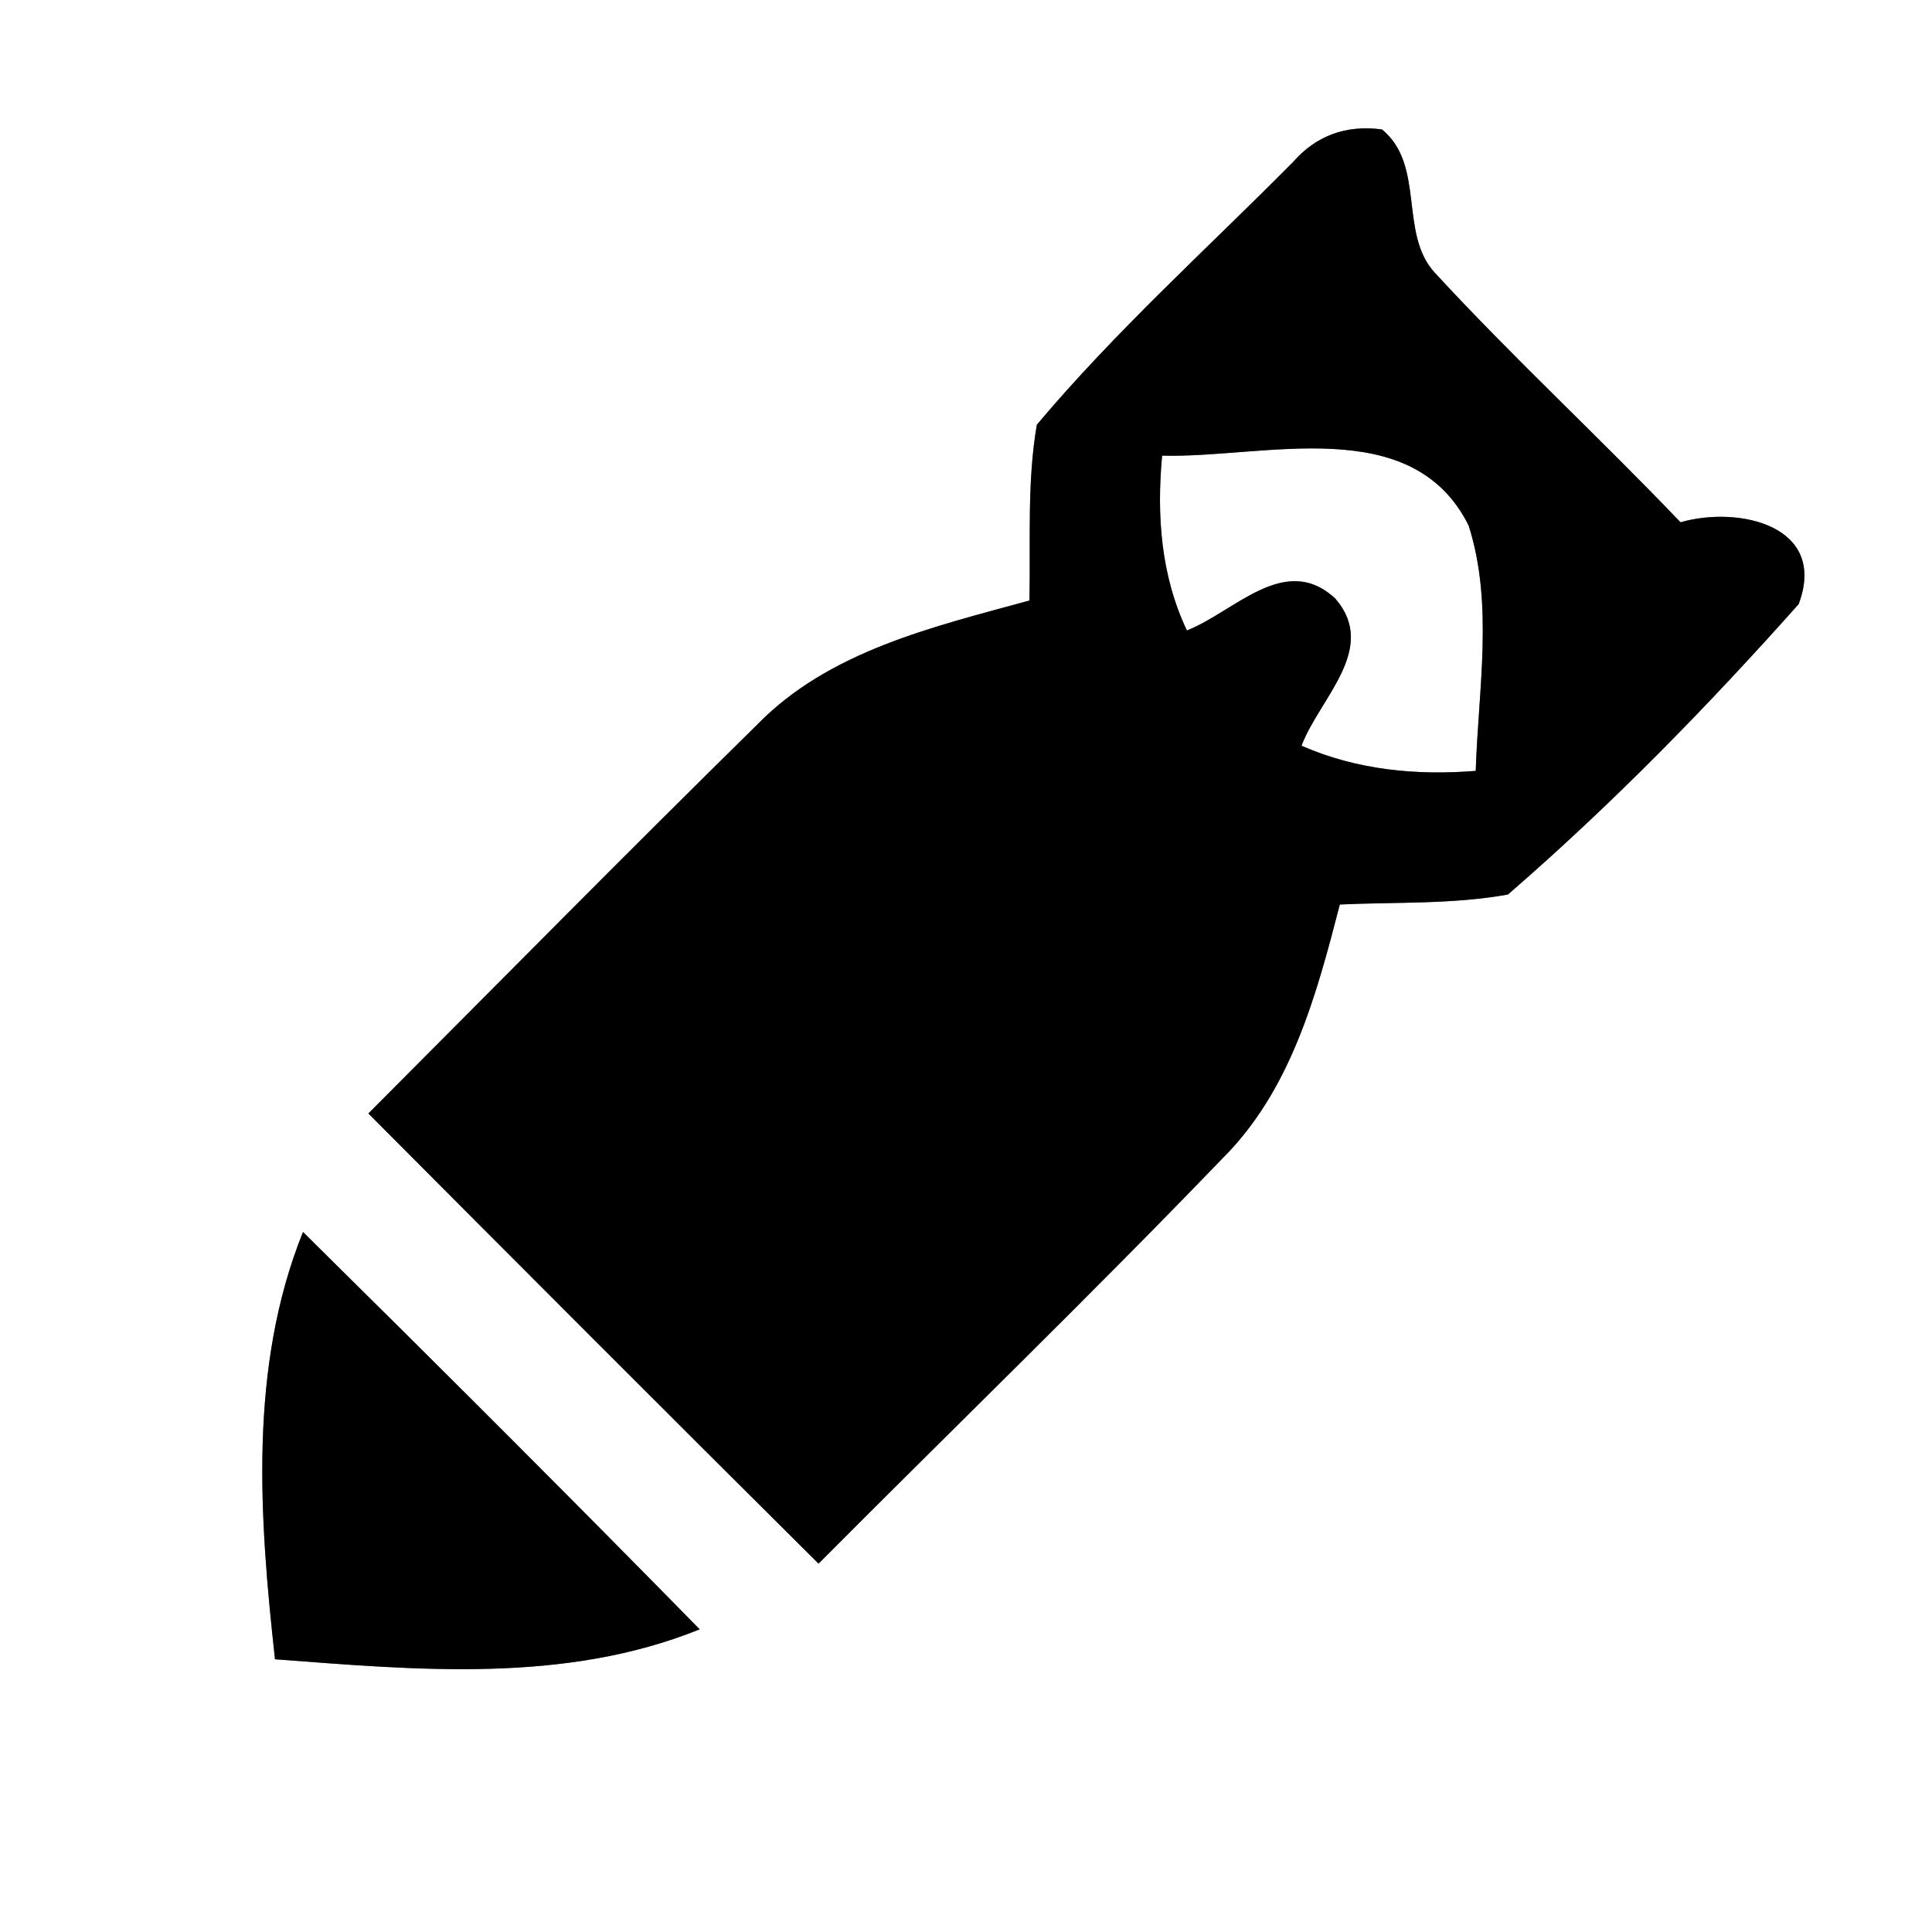 <?xml version="1.0" encoding="UTF-8" ?>
<!DOCTYPE svg PUBLIC "-//W3C//DTD SVG 1.1//EN" "http://www.w3.org/Graphics/SVG/1.1/DTD/svg11.dtd">
<svg width="60pt" height="60pt" viewBox="0 0 60 60" version="1.1" xmlns="http://www.w3.org/2000/svg">
<rect x="0" y="0" width="60" height="60" fill="#808080" stroke="none"/>
<g id="#ffffffff">
<path fill="#ffffff" opacity="1.00" d=" M 0.00 0.00 L 60.00 0.00 L 60.00 60.00 L 0.00 60.00 L 0.00 0.00 M 40.14 5.05 C 37.47 7.74 34.64 10.29 32.20 13.19 C 31.89 14.99 32.01 16.83 31.97 18.65 C 28.98 19.47 25.75 20.21 23.51 22.51 C 19.45 26.50 15.46 30.55 11.44 34.58 C 16.09 39.25 20.74 43.91 25.42 48.56 C 29.59 44.37 33.85 40.25 37.95 35.99 C 40.09 33.87 40.88 30.91 41.61 28.09 C 43.35 28.01 45.11 28.09 46.83 27.78 C 50.04 25.00 53.04 21.93 55.86 18.76 C 56.77 16.32 53.99 15.70 52.19 16.22 C 49.68 13.59 47.01 11.13 44.55 8.46 C 43.44 7.24 44.27 5.13 42.92 4.02 C 41.80 3.87 40.87 4.21 40.14 5.05 M 8.54 51.53 C 12.93 51.86 17.52 52.30 21.73 50.60 C 17.66 46.45 13.54 42.34 9.41 38.26 C 7.71 42.48 8.06 47.16 8.54 51.53 Z" />
<path fill="#ffffff" opacity="1.00" d=" M 36.09 14.15 C 39.24 14.24 43.84 12.78 45.61 16.32 C 46.39 18.77 45.91 21.41 45.83 23.94 C 43.98 24.09 42.13 23.91 40.42 23.16 C 40.97 21.69 42.82 20.15 41.47 18.59 C 39.91 17.14 38.34 19.00 36.86 19.58 C 36.05 17.87 35.92 16.01 36.09 14.15 Z" />
</g>
<g id="#000000ff">
<path fill="#000000" opacity="1.00" d=" M 40.14 5.05 C 40.87 4.21 41.80 3.87 42.92 4.02 C 44.27 5.13 43.44 7.24 44.55 8.46 C 47.01 11.13 49.68 13.59 52.19 16.22 C 53.99 15.70 56.77 16.32 55.86 18.76 C 53.04 21.93 50.04 25.00 46.83 27.78 C 45.11 28.09 43.35 28.01 41.61 28.09 C 40.88 30.91 40.09 33.87 37.95 35.99 C 33.85 40.25 29.59 44.37 25.42 48.56 C 20.74 43.91 16.09 39.25 11.44 34.58 C 15.46 30.55 19.45 26.50 23.51 22.51 C 25.75 20.21 28.98 19.47 31.97 18.65 C 32.01 16.83 31.89 14.99 32.20 13.19 C 34.64 10.29 37.47 7.74 40.14 5.05 M 36.09 14.15 C 35.92 16.01 36.05 17.87 36.86 19.58 C 38.34 19.00 39.91 17.14 41.47 18.59 C 42.82 20.15 40.97 21.69 40.42 23.16 C 42.13 23.91 43.98 24.09 45.83 23.94 C 45.91 21.41 46.39 18.77 45.61 16.32 C 43.84 12.78 39.24 14.24 36.09 14.15 Z" />
<path fill="#000000" opacity="1.00" d=" M 8.54 51.53 C 8.06 47.16 7.71 42.48 9.41 38.26 C 13.54 42.34 17.66 46.45 21.73 50.60 C 17.52 52.30 12.93 51.86 8.54 51.53 Z" />
</g>
</svg>
